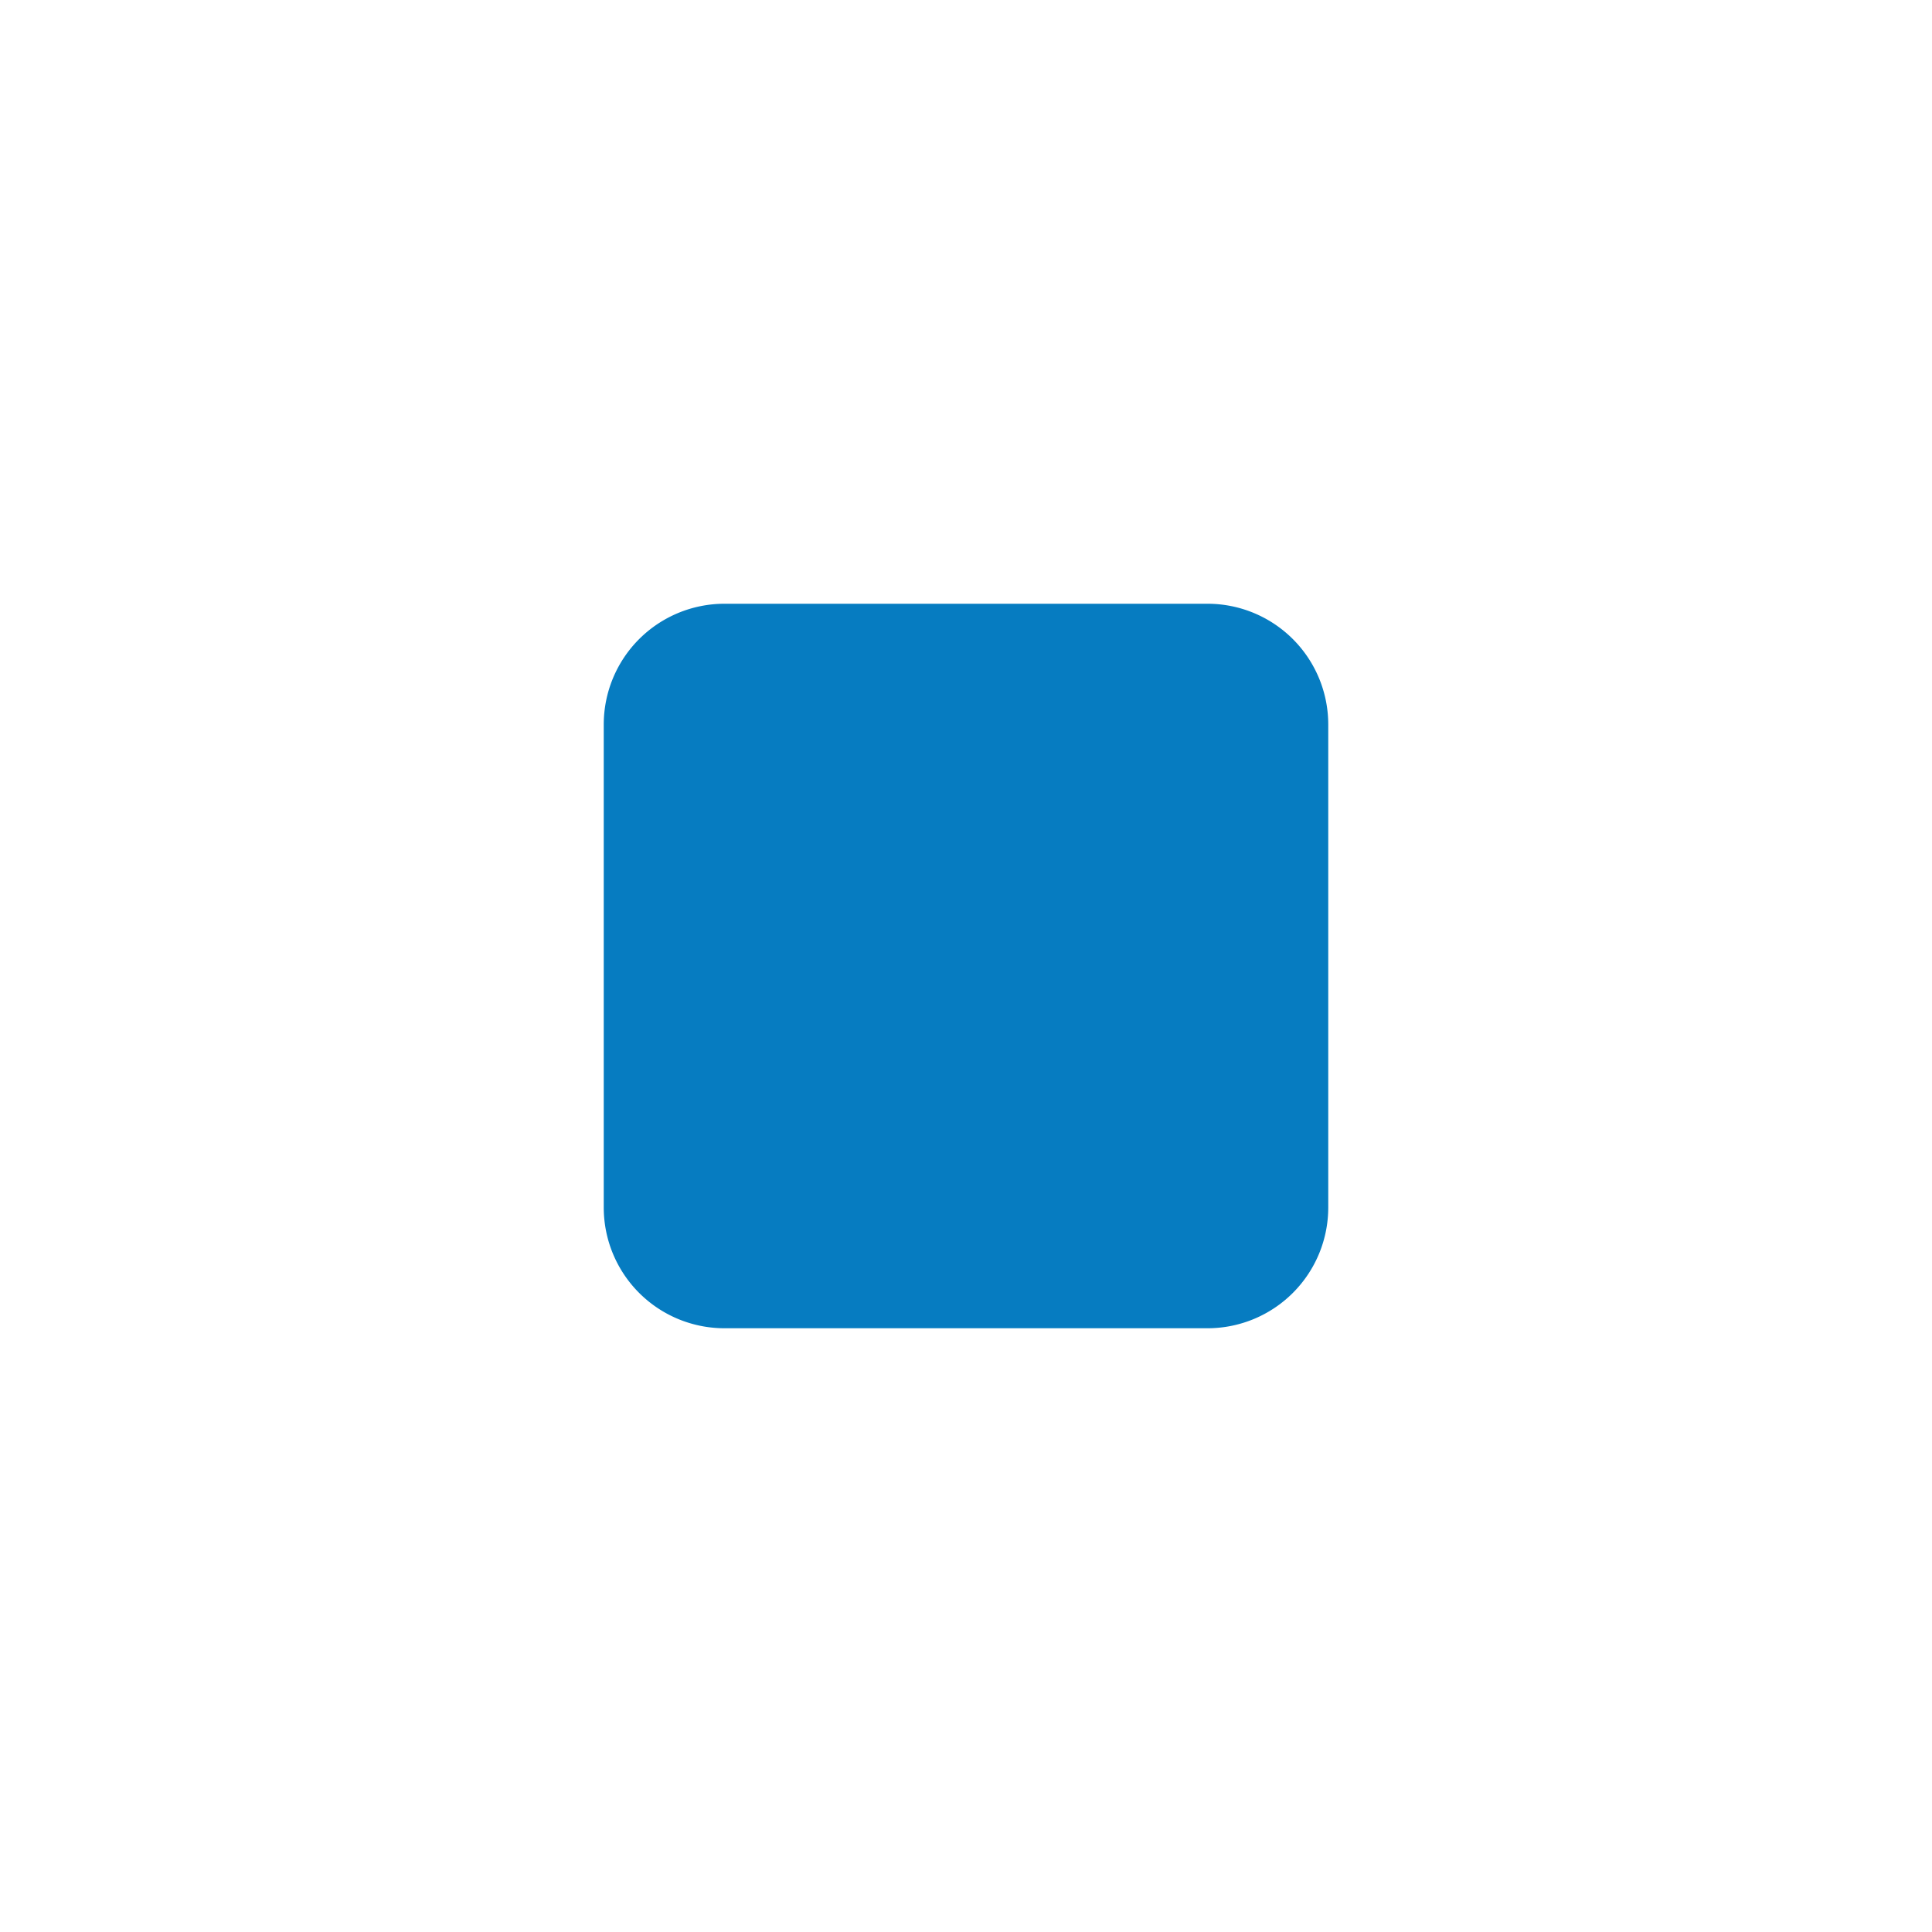 <svg width="16" height="16" fill="none" xmlns="http://www.w3.org/2000/svg"><g clip-path="url(#clipSkip)"><path d="M6 5h4a1 1 0 011 1v4a1 1 0 01-1 1H6a1 1 0 01-1-1V6a1 1 0 011-1z" fill="#067cc1"/></g><defs><clipPath id="clipSkip"><path fill="#fff" d="M0 0h16v16H0z"/></clipPath></defs></svg>
